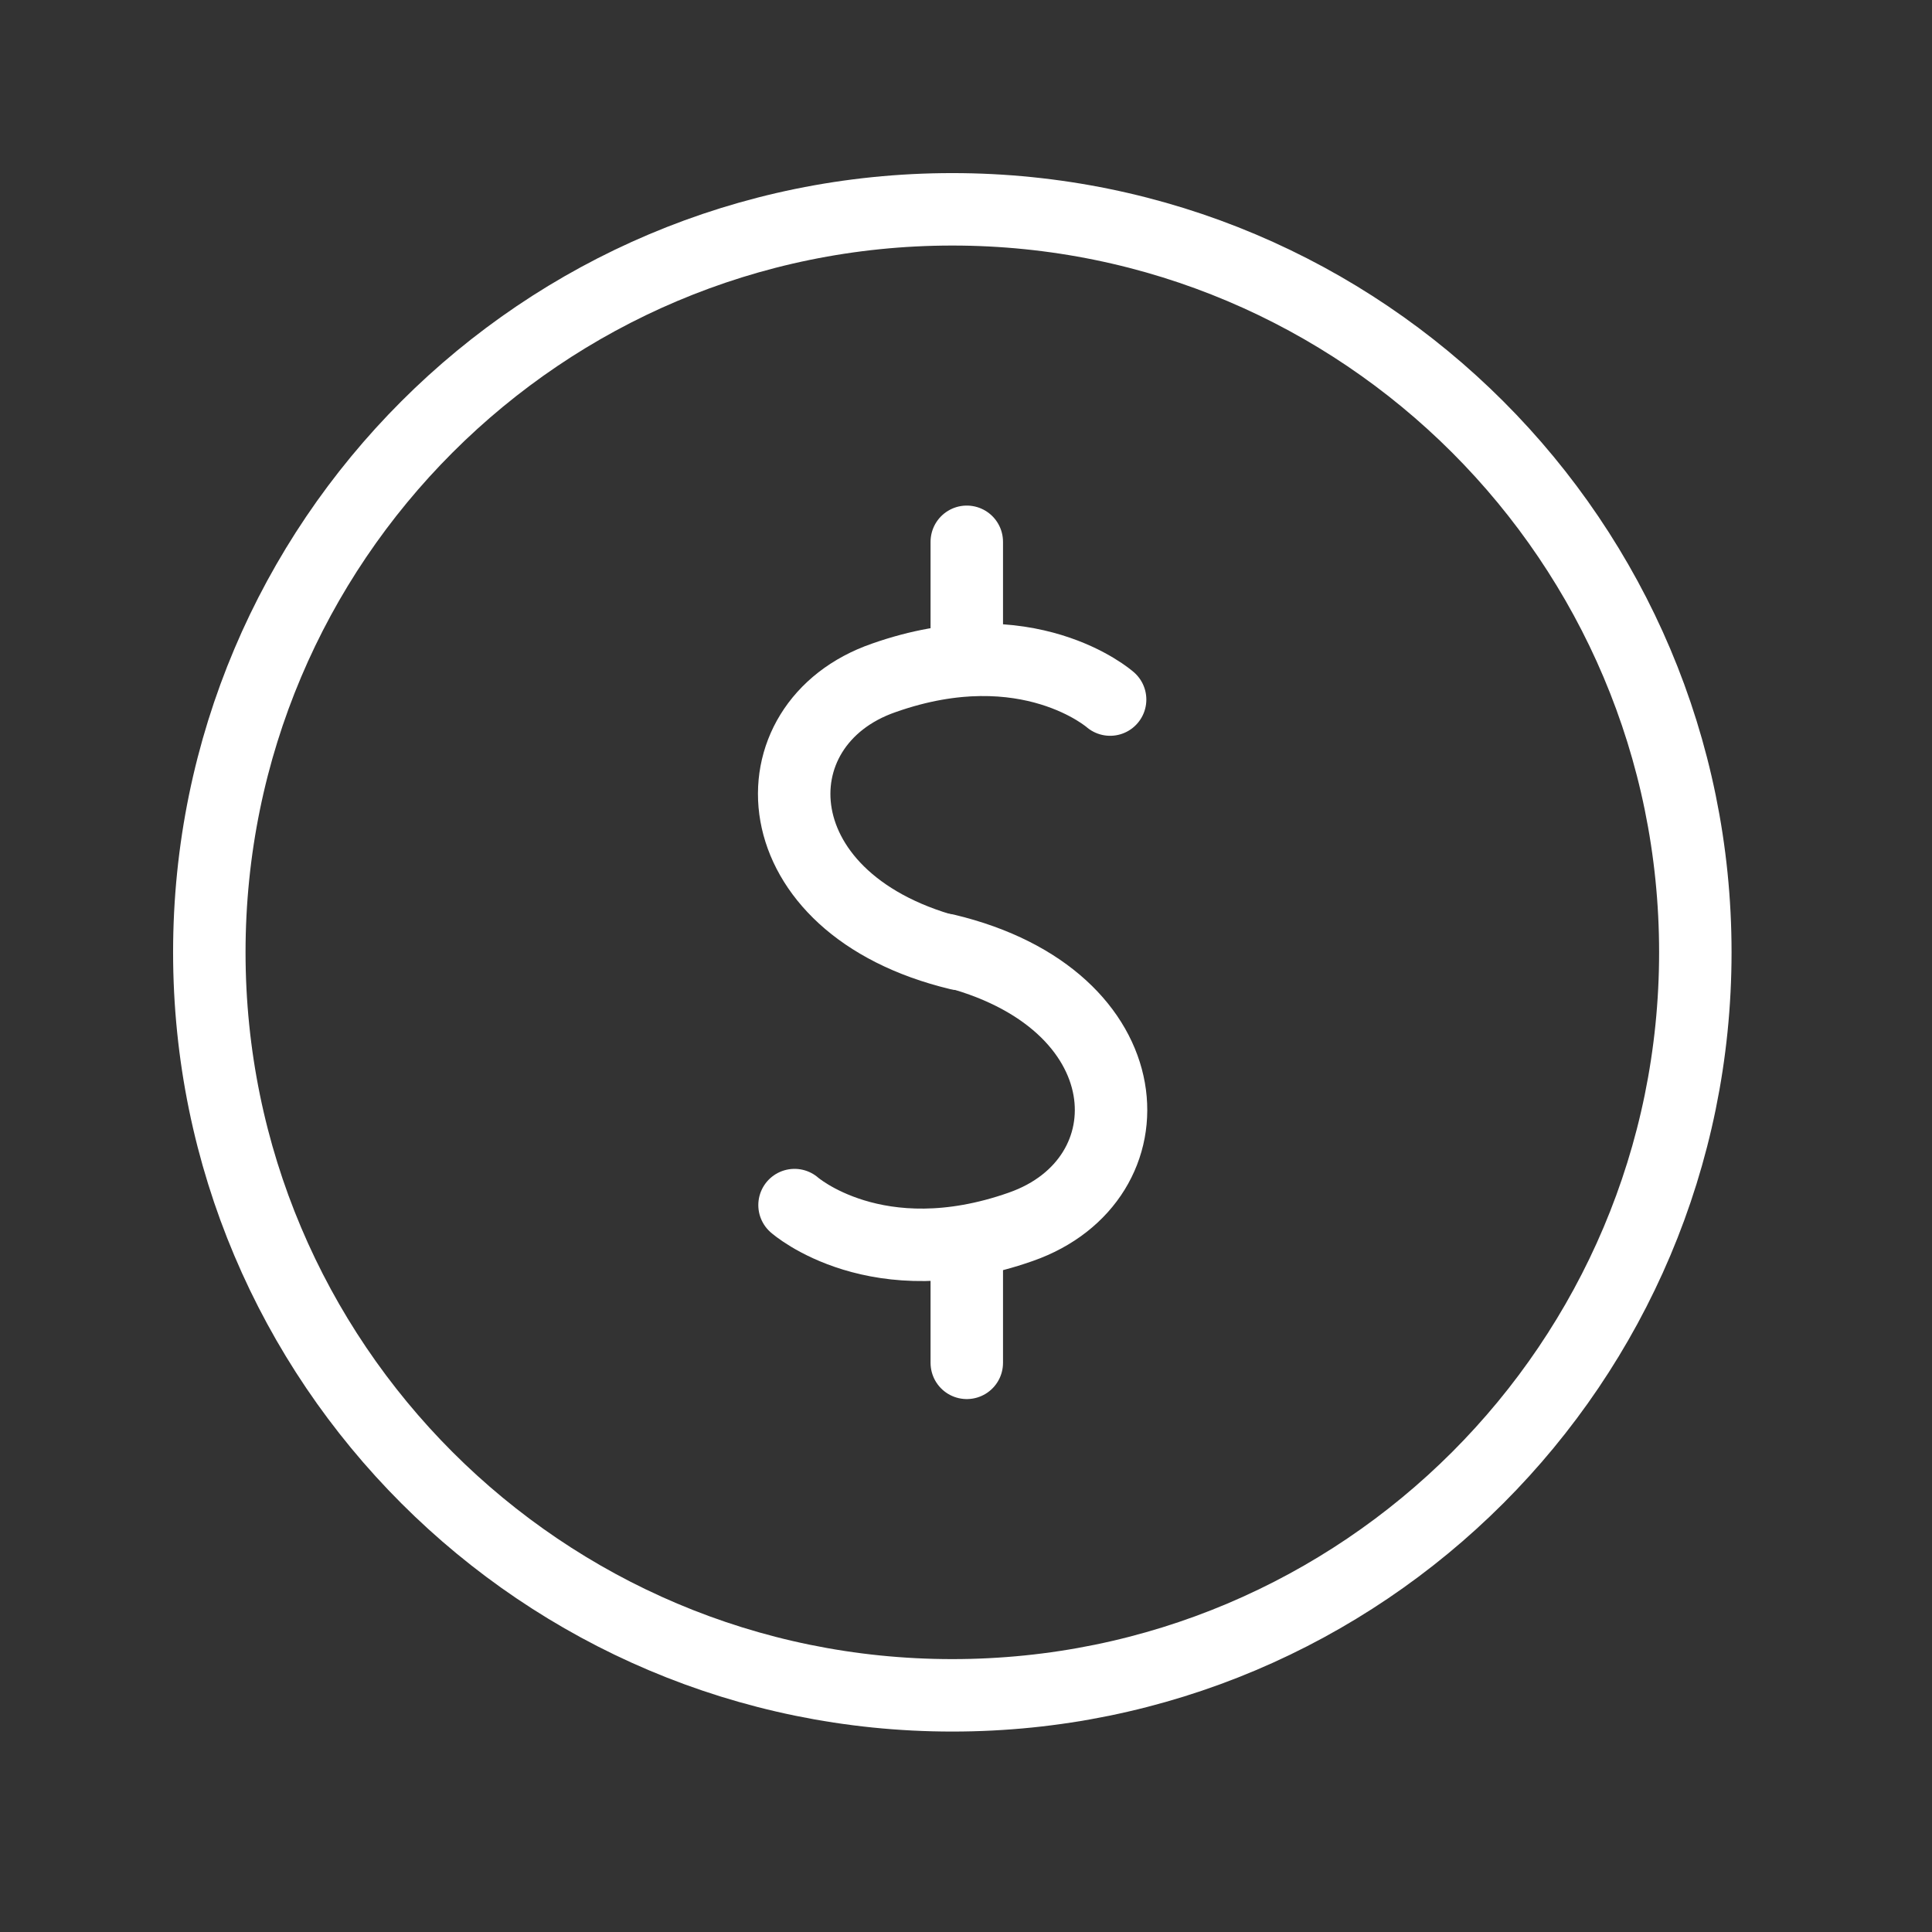 <svg width="32" height="32" viewBox="0 0 32 32" fill="none" xmlns="http://www.w3.org/2000/svg">
<rect x="0" y="0" width="32" height="32" fill="#333333" stroke="none"/>
<g id="9">
<g id="Group">
<path id="Vector" d="M18.387 11.587C18.387 11.587 17.027 10.387 14.64 11.227C12.44 11.987 12.547 15 15.88 15.8" stroke="white" stroke-width="1.2" stroke-miterlimit="10" stroke-linecap="round" stroke-linejoin="round"/>
<path id="Vector_2" d="M13.16 19.96C13.16 19.96 14.52 21.16 16.907 20.32C19.12 19.547 19.013 16.534 15.667 15.734" stroke="white" stroke-width="1.2" stroke-miterlimit="10" stroke-linecap="round" stroke-linejoin="round"/>
<path id="Vector_3" d="M16.013 10.934V8.974" stroke="white" stroke-width="1.2" stroke-miterlimit="10" stroke-linecap="round" stroke-linejoin="round"/>
<path id="Vector_4" d="M16.013 22.573V20.613" stroke="white" stroke-width="1.2" stroke-miterlimit="10" stroke-linecap="round" stroke-linejoin="round"/>
</g>
<path id="Vector_5" d="M15.773 28.08C22.57 28.08 28.08 22.57 28.08 15.773C28.08 8.976 22.57 3.467 15.773 3.467C8.977 3.467 3.467 8.976 3.467 15.773C3.467 22.57 8.977 28.08 15.773 28.08Z" stroke="white" stroke-width="1.2" stroke-miterlimit="10" stroke-linecap="round" stroke-linejoin="round"/>
</g>
</svg>
